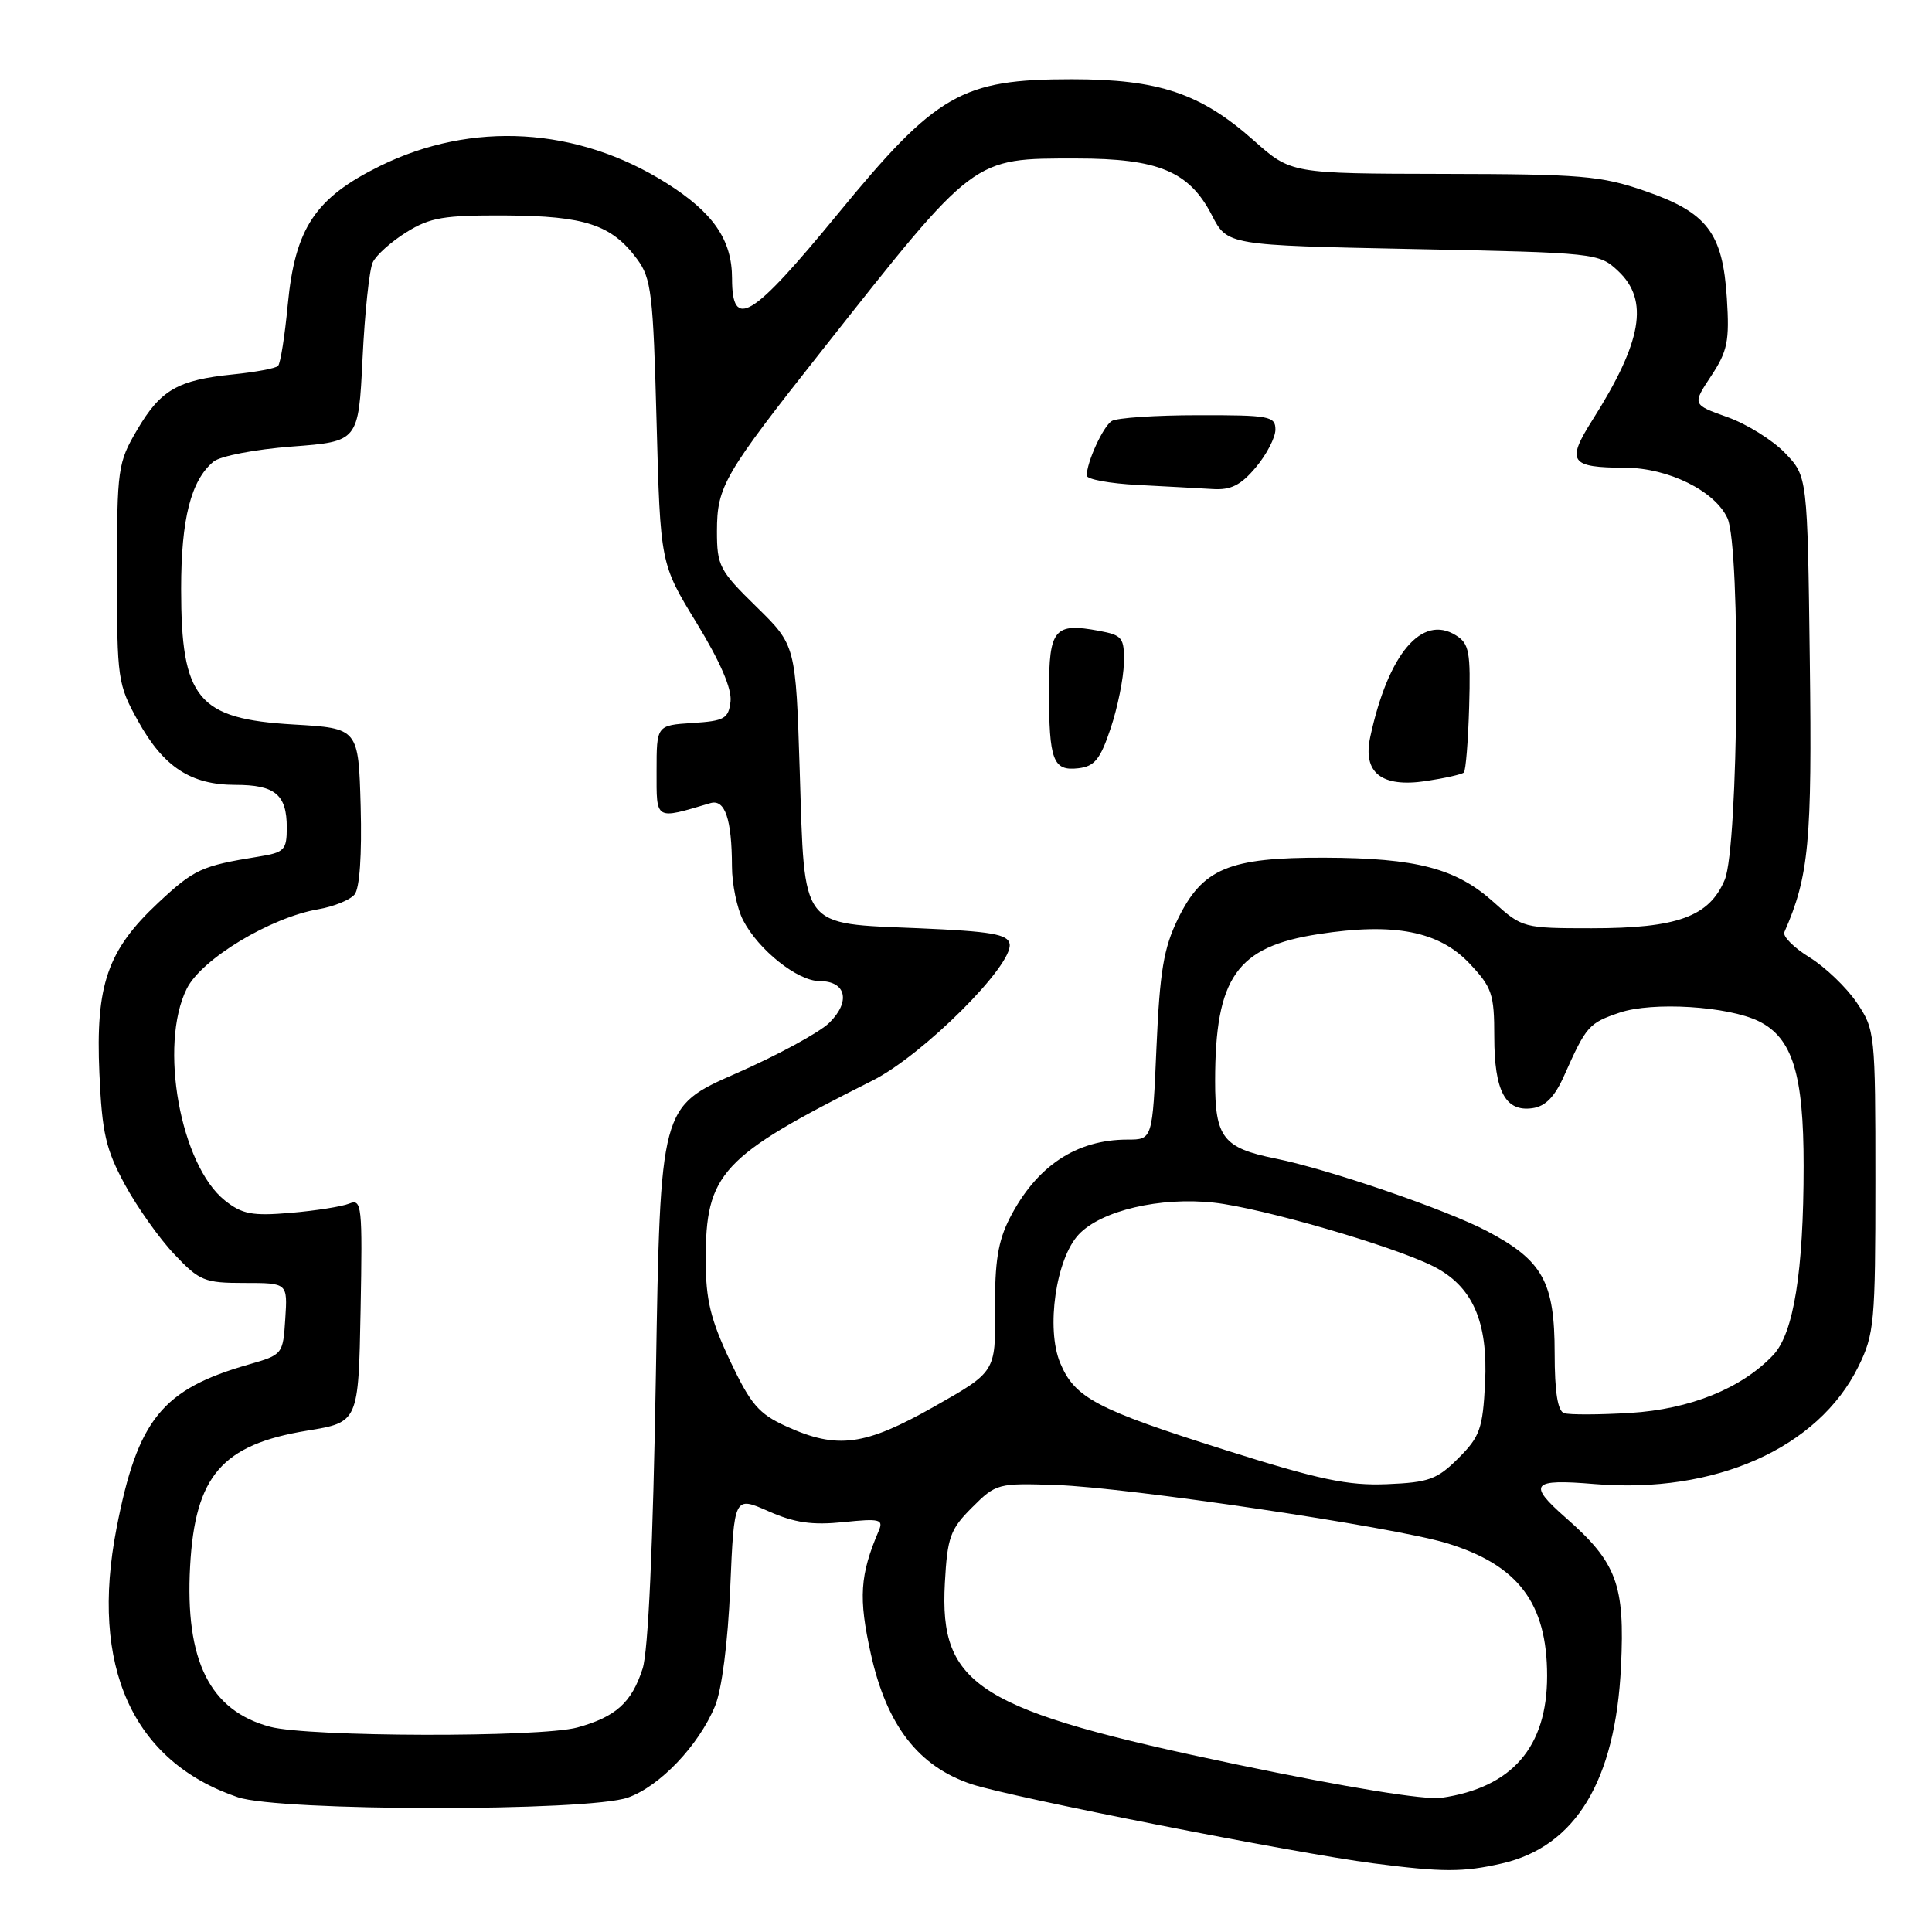 <?xml version="1.0" encoding="UTF-8" standalone="no"?>
<!DOCTYPE svg PUBLIC "-//W3C//DTD SVG 1.1//EN" "http://www.w3.org/Graphics/SVG/1.1/DTD/svg11.dtd" >
<svg xmlns="http://www.w3.org/2000/svg" xmlns:xlink="http://www.w3.org/1999/xlink" version="1.1" viewBox="0 0 256 256">
 <g >
 <path fill="currentColor"
d=" M 199.00 246.92 C 208.78 244.68 214.06 235.97 214.79 220.83 C 215.32 209.95 214.24 207.05 207.46 201.10 C 202.36 196.62 202.94 195.94 211.25 196.64 C 227.22 197.98 240.91 191.90 246.24 181.09 C 248.36 176.79 248.50 175.26 248.50 156.50 C 248.50 136.89 248.45 136.43 246.03 132.85 C 244.67 130.84 241.86 128.15 239.78 126.86 C 237.70 125.58 236.19 124.07 236.44 123.51 C 239.70 116.08 240.12 111.58 239.81 87.59 C 239.50 63.13 239.50 63.13 236.53 60.03 C 234.89 58.32 231.45 56.18 228.89 55.27 C 224.23 53.61 224.23 53.61 226.73 49.83 C 228.91 46.53 229.18 45.21 228.82 39.53 C 228.27 30.83 226.21 28.14 217.92 25.29 C 212.14 23.29 209.50 23.07 191.28 23.04 C 171.07 23.00 171.07 23.00 166.14 18.62 C 159.09 12.36 153.55 10.50 142.00 10.50 C 127.41 10.50 124.10 12.40 111.00 28.36 C 99.59 42.25 97.00 43.83 97.00 36.90 C 97.00 31.77 94.51 28.16 88.26 24.23 C 76.48 16.82 62.54 16.00 50.36 21.99 C 41.76 26.23 39.10 30.22 38.13 40.37 C 37.74 44.52 37.16 48.18 36.84 48.49 C 36.53 48.81 33.85 49.31 30.89 49.61 C 23.54 50.36 21.28 51.66 18.17 56.96 C 15.61 61.31 15.50 62.09 15.50 76.00 C 15.50 90.03 15.59 90.67 18.31 95.57 C 21.68 101.64 25.29 104.00 31.20 104.00 C 36.45 104.00 38.00 105.29 38.00 109.65 C 38.00 112.64 37.69 112.96 34.25 113.51 C 26.69 114.73 25.74 115.17 20.96 119.63 C 14.23 125.93 12.65 130.50 13.17 142.21 C 13.52 150.15 14.02 152.29 16.54 156.95 C 18.17 159.95 21.12 164.12 23.10 166.20 C 26.44 169.74 27.09 170.00 32.40 170.00 C 38.11 170.00 38.11 170.00 37.80 174.75 C 37.50 179.45 37.45 179.51 33.00 180.79 C 21.47 184.08 18.24 188.07 15.44 202.50 C 11.88 220.81 17.56 233.41 31.50 238.14 C 37.05 240.03 77.91 240.06 83.20 238.19 C 87.43 236.69 92.56 231.31 94.74 226.08 C 95.64 223.92 96.44 217.72 96.76 210.37 C 97.28 198.24 97.28 198.24 101.81 200.24 C 105.28 201.78 107.61 202.11 111.75 201.69 C 116.56 201.19 117.08 201.32 116.45 202.81 C 113.93 208.70 113.74 211.72 115.39 219.15 C 117.50 228.65 121.71 234.08 128.76 236.42 C 133.98 238.15 171.62 245.56 181.97 246.90 C 191.16 248.09 193.88 248.09 199.00 246.92 Z  M 164.00 233.83 C 129.54 226.64 124.45 223.47 125.20 209.74 C 125.53 203.68 125.91 202.63 128.81 199.74 C 131.98 196.57 132.23 196.51 139.94 196.77 C 149.46 197.09 184.47 202.30 191.61 204.45 C 201.15 207.33 205.00 212.40 205.00 222.07 C 205.00 231.50 200.36 236.86 191.00 238.22 C 188.85 238.54 178.46 236.85 164.00 233.83 Z  M 35.80 228.81 C 27.80 226.68 24.50 220.06 25.19 207.53 C 25.85 195.54 29.41 191.42 40.70 189.57 C 47.50 188.46 47.50 188.46 47.78 173.61 C 48.04 159.72 47.94 158.81 46.28 159.48 C 45.30 159.88 41.80 160.43 38.50 160.71 C 33.42 161.14 32.09 160.89 29.81 159.08 C 23.90 154.39 21.02 138.46 24.75 131.00 C 26.71 127.07 35.85 121.56 42.19 120.48 C 44.22 120.13 46.38 119.25 46.98 118.53 C 47.66 117.71 47.96 113.30 47.79 106.85 C 47.50 96.50 47.50 96.50 38.90 96.00 C 26.19 95.26 24.00 92.62 24.00 78.02 C 24.00 68.75 25.30 63.65 28.29 61.17 C 29.18 60.43 33.81 59.54 38.70 59.17 C 47.50 58.50 47.50 58.50 48.04 47.50 C 48.33 41.45 48.94 35.72 49.39 34.77 C 49.83 33.82 51.84 32.02 53.85 30.77 C 57.00 28.81 58.81 28.51 67.00 28.55 C 77.52 28.61 81.05 29.78 84.41 34.32 C 86.31 36.88 86.55 38.89 87.00 55.92 C 87.50 74.69 87.50 74.69 92.30 82.54 C 95.43 87.66 96.99 91.28 96.80 92.94 C 96.53 95.23 96.00 95.53 91.75 95.80 C 87.00 96.11 87.00 96.11 87.00 102.16 C 87.00 108.78 86.72 108.61 94.13 106.42 C 96.06 105.85 96.97 108.52 96.99 114.80 C 96.99 117.16 97.66 120.37 98.46 121.93 C 100.51 125.88 105.68 130.00 108.61 130.00 C 112.12 130.00 112.75 132.71 109.89 135.52 C 108.58 136.81 103.00 139.84 97.50 142.25 C 87.50 146.65 87.50 146.65 86.91 182.07 C 86.53 204.73 85.90 218.80 85.15 221.10 C 83.70 225.61 81.59 227.50 76.50 228.90 C 71.60 230.24 40.92 230.17 35.80 228.81 Z  M 162.33 192.13 C 145.27 186.74 142.41 185.23 140.48 180.60 C 138.58 176.05 139.91 166.79 142.94 163.57 C 145.91 160.41 153.72 158.57 160.87 159.36 C 167.16 160.05 184.50 165.08 189.86 167.76 C 195.10 170.38 197.19 175.07 196.78 183.26 C 196.47 189.31 196.10 190.37 193.25 193.21 C 190.43 196.03 189.34 196.43 183.78 196.66 C 178.60 196.87 174.83 196.08 162.33 192.13 Z  M 104.21 189.01 C 100.53 187.34 99.48 186.11 96.72 180.28 C 94.15 174.83 93.52 172.23 93.51 167.00 C 93.50 155.42 95.50 153.27 115.61 143.18 C 122.28 139.83 134.31 127.84 133.78 125.06 C 133.53 123.79 131.34 123.41 121.77 123.00 C 105.88 122.32 106.64 123.32 105.97 102.22 C 105.44 85.50 105.44 85.50 100.22 80.39 C 95.33 75.61 95.00 74.97 95.00 70.39 C 95.01 64.43 95.88 62.93 109.02 46.30 C 129.32 20.60 128.80 21.00 142.65 21.00 C 153.49 21.00 157.58 22.71 160.57 28.50 C 162.63 32.50 162.63 32.50 187.24 33.00 C 211.58 33.49 211.87 33.53 214.42 35.92 C 218.54 39.79 217.59 45.27 211.01 55.65 C 207.50 61.19 208.03 61.96 215.36 61.98 C 221.07 62.00 227.25 65.06 228.90 68.67 C 230.67 72.56 230.37 112.19 228.54 116.57 C 226.49 121.46 222.27 123.00 210.90 123.00 C 201.87 123.00 201.69 122.95 197.93 119.55 C 192.96 115.07 187.73 113.69 175.50 113.65 C 162.83 113.61 159.34 115.07 156.07 121.78 C 154.19 125.64 153.68 128.72 153.24 138.75 C 152.71 151.00 152.71 151.00 149.42 151.00 C 142.60 151.00 137.34 154.51 133.79 161.42 C 132.24 164.46 131.80 167.20 131.85 173.56 C 131.92 181.78 131.92 181.78 123.77 186.39 C 114.58 191.59 110.96 192.07 104.21 189.01 Z  M 193.97 102.36 C 194.22 102.10 194.54 98.19 194.67 93.66 C 194.88 86.37 194.68 85.28 192.91 84.18 C 188.40 81.36 183.94 86.65 181.57 97.63 C 180.54 102.38 183.03 104.37 188.91 103.50 C 191.43 103.12 193.71 102.61 193.97 102.36 Z  M 147.17 96.50 C 148.09 93.75 148.88 89.86 148.92 87.86 C 148.99 84.50 148.74 84.17 145.63 83.59 C 139.71 82.48 139.00 83.34 139.00 91.53 C 139.00 100.78 139.53 102.19 142.88 101.80 C 145.04 101.55 145.79 100.63 147.17 96.50 Z  M 166.41 61.92 C 167.83 60.23 169.00 57.98 169.00 56.92 C 169.00 55.15 168.20 55.00 158.75 55.02 C 153.11 55.02 147.97 55.37 147.31 55.79 C 146.16 56.52 144.00 61.23 144.00 63.02 C 144.00 63.51 147.04 64.07 150.75 64.26 C 154.46 64.45 158.92 64.70 160.66 64.80 C 163.10 64.96 164.41 64.30 166.41 61.92 Z  M 207.25 187.25 C 206.40 186.97 206.00 184.44 206.00 179.32 C 206.00 169.87 204.43 167.03 197.06 163.14 C 191.66 160.29 176.08 154.94 169.00 153.51 C 162.07 152.11 161.00 150.73 161.01 143.23 C 161.02 129.49 163.86 125.45 174.69 123.78 C 184.73 122.22 190.68 123.38 194.72 127.67 C 197.70 130.83 198.00 131.70 198.00 137.38 C 198.00 144.59 199.48 147.35 203.05 146.84 C 204.78 146.60 206.01 145.34 207.27 142.50 C 210.19 135.94 210.53 135.56 214.60 134.18 C 218.96 132.70 228.98 133.32 233.05 135.32 C 237.51 137.52 239.00 142.32 238.99 154.50 C 238.99 168.46 237.67 176.66 234.98 179.53 C 230.81 183.96 223.94 186.74 216.00 187.22 C 211.88 187.47 207.94 187.48 207.25 187.25 Z "/>
</g>
</svg>